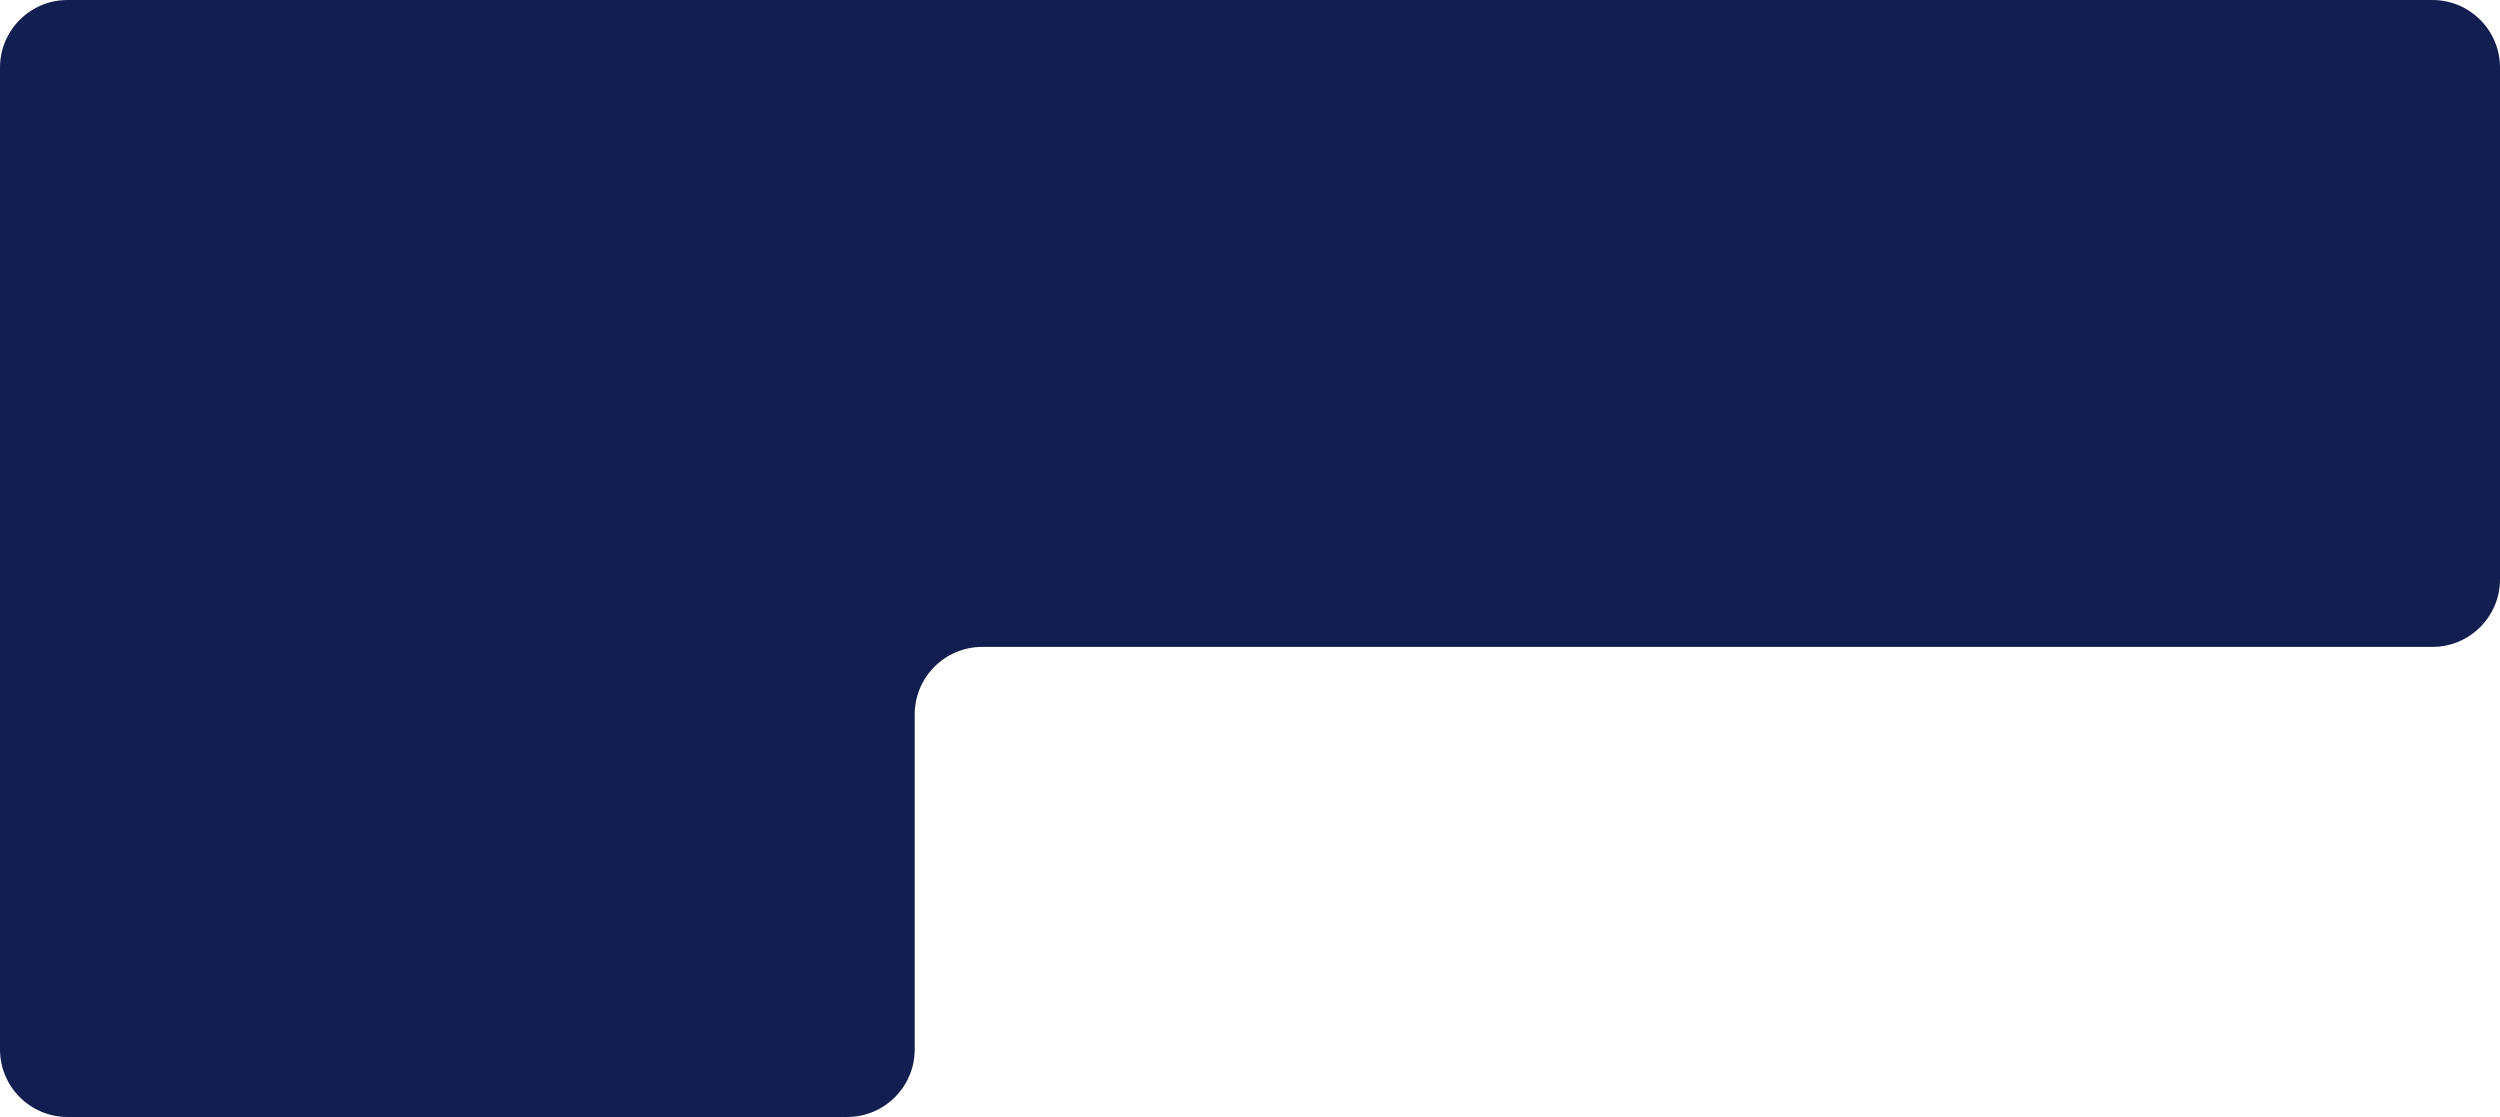 <svg width="1184" height="529" viewBox="0 0 1184 529" fill="none" xmlns="http://www.w3.org/2000/svg">
<path d="M0 497V32C0 14.327 14.327 0 32 0H1152C1169.67 0 1184 14.327 1184 32V274.371C1184 292.044 1169.67 306.371 1152 306.371H465.208C447.535 306.371 433.208 320.698 433.208 338.371V497C433.208 514.673 418.881 529 401.208 529H32C14.327 529 0 514.673 0 497Z" fill="#111E4F"/>
</svg>
